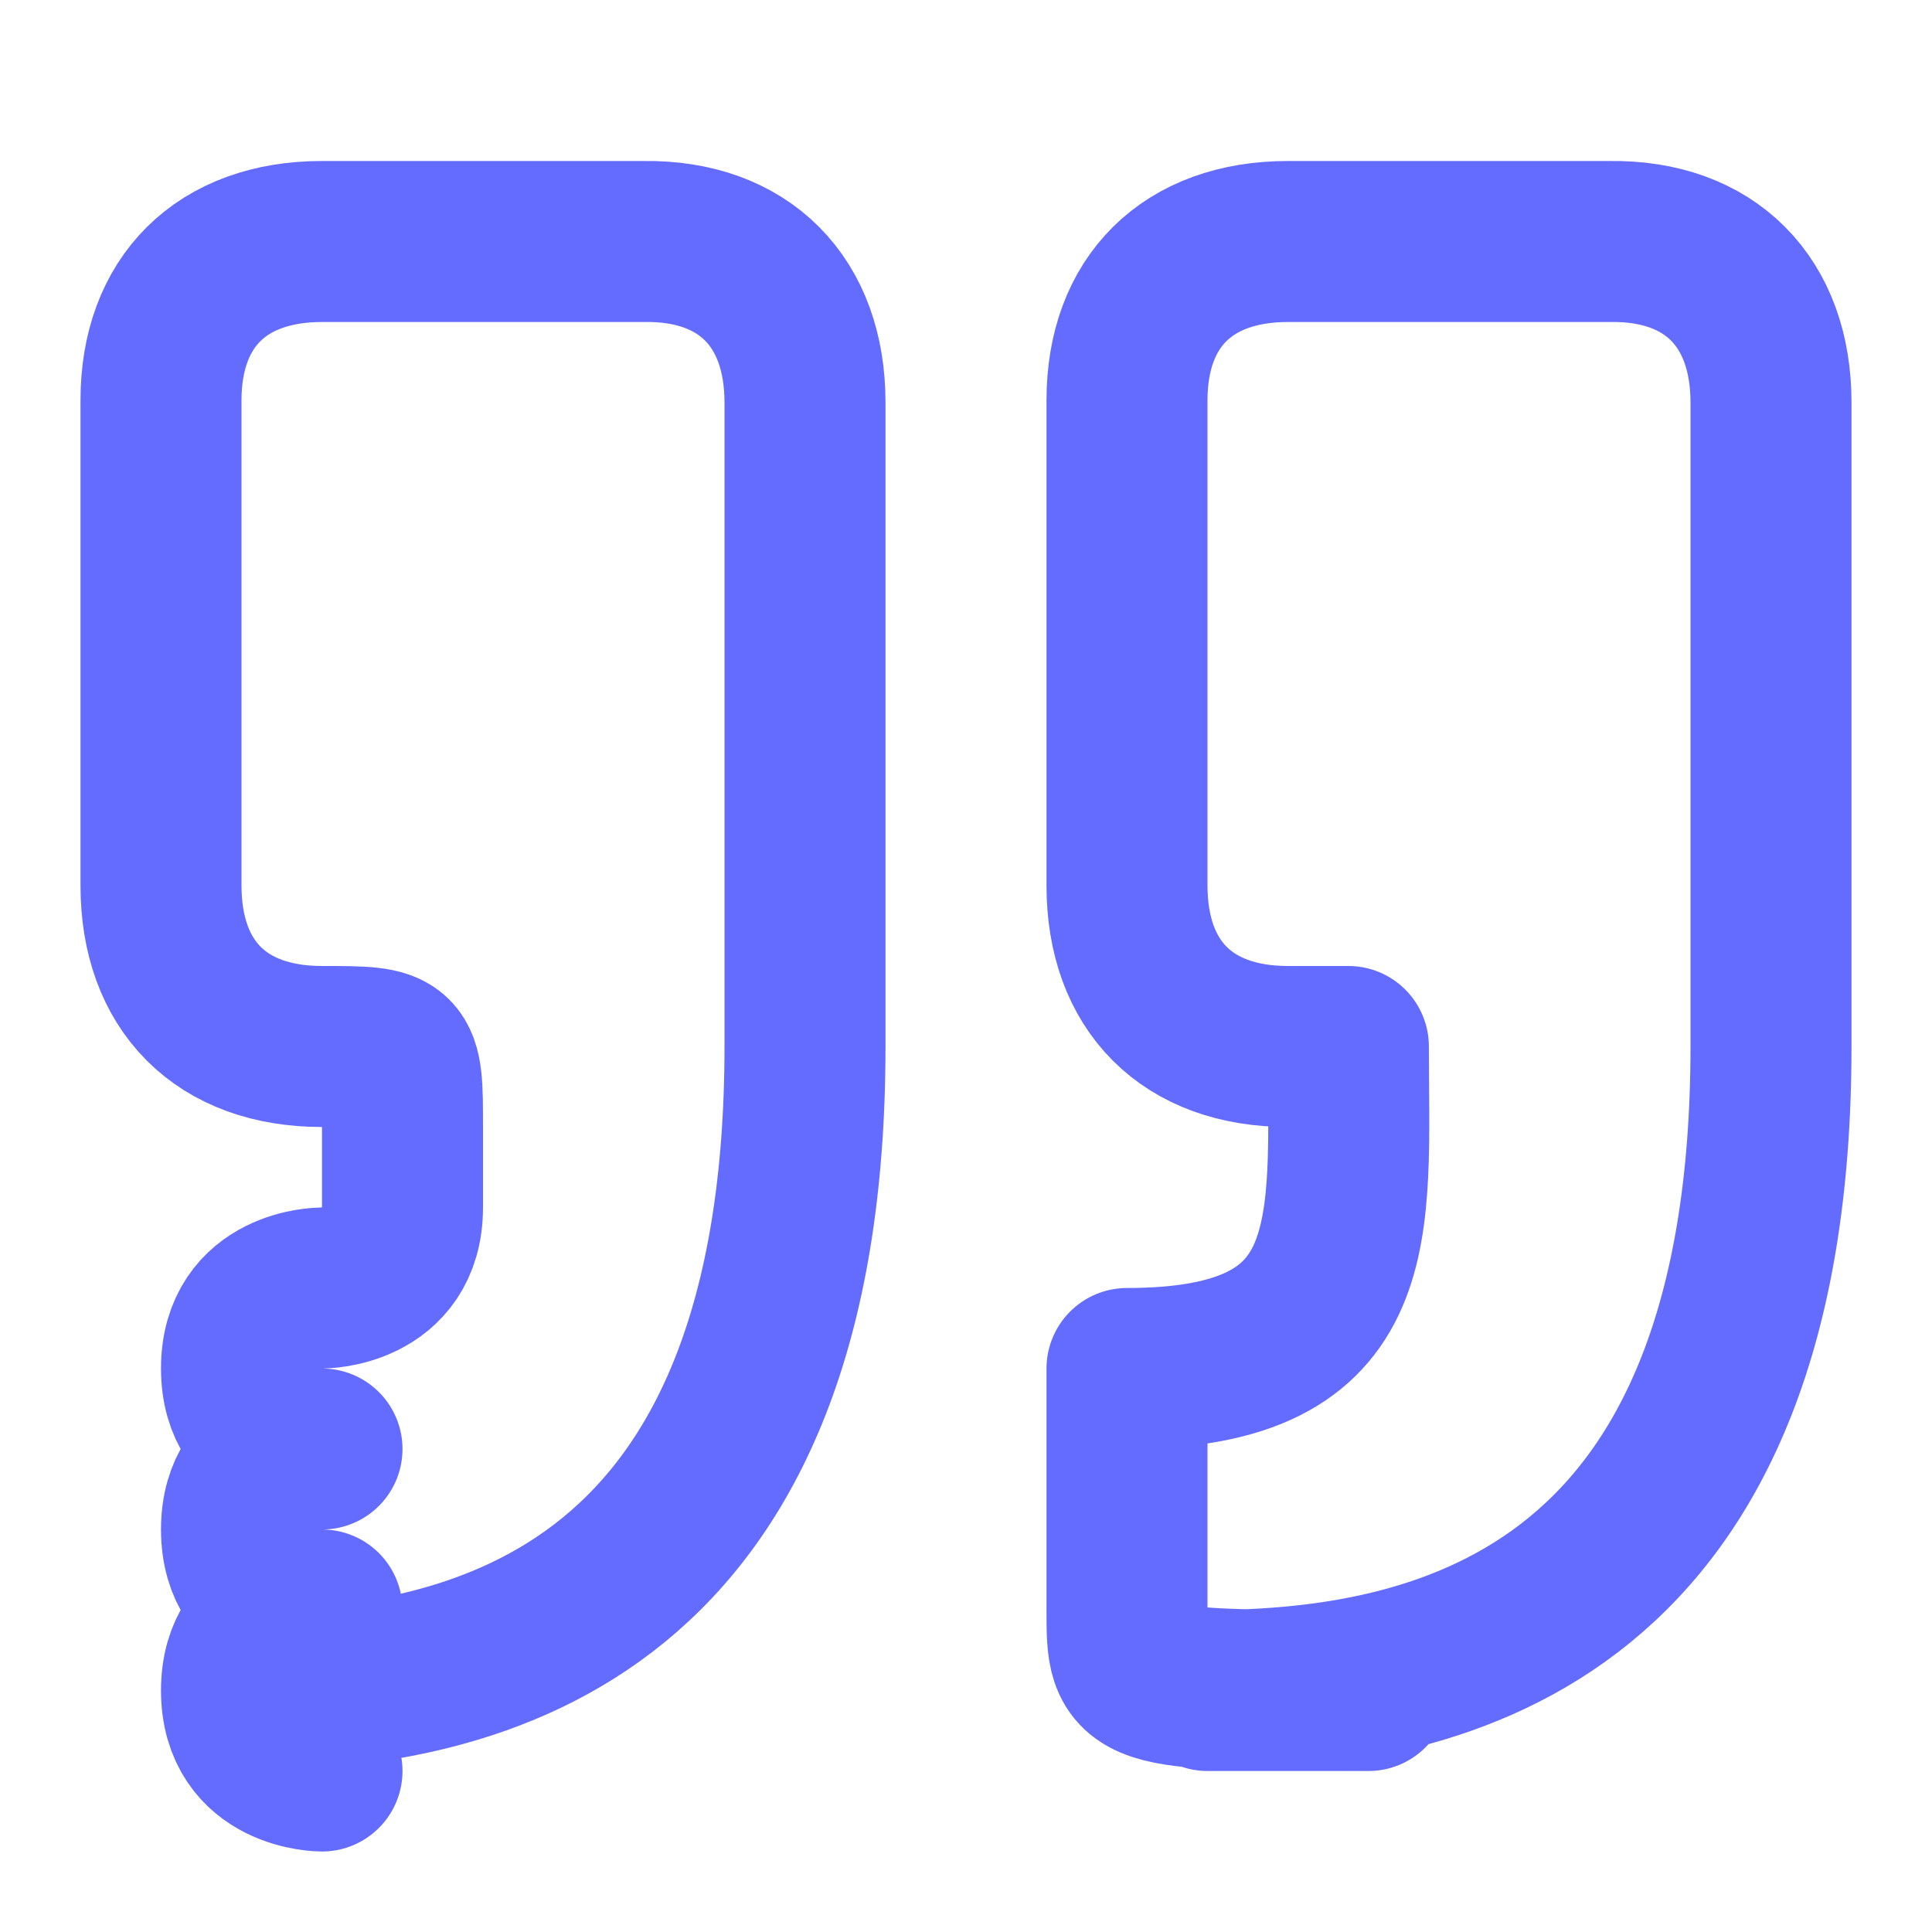 <svg xmlns="http://www.w3.org/2000/svg" width="32" height="32" viewBox="0 0 24 24" fill="none" stroke="#646cff" stroke-width="2" stroke-linecap="round" stroke-linejoin="round">
  <path d="M3 21c3 0 7-1 7-8V5c0-1.25-.756-2.017-2-2H4c-1.25 0-2 .75-2 1.972V11c0 1.25.75 2 2 2 1 0 1 0 1 1v1c0 1-1 1-1 1s-1 0-1 1 1 1 1 1-1 0-1 1 1 1 1 1-1 0-1 1 1 1 1 1z"></path>
  <path d="M15 21c3 0 7-1 7-8V5c0-1.25-.757-2.017-2-2h-4c-1.25 0-2 .75-2 1.972V11c0 1.25.75 2 2 2h.75c0 2.25.25 4-2.75 4v3c0 1 0 1 3 1z"></path>
</svg> 